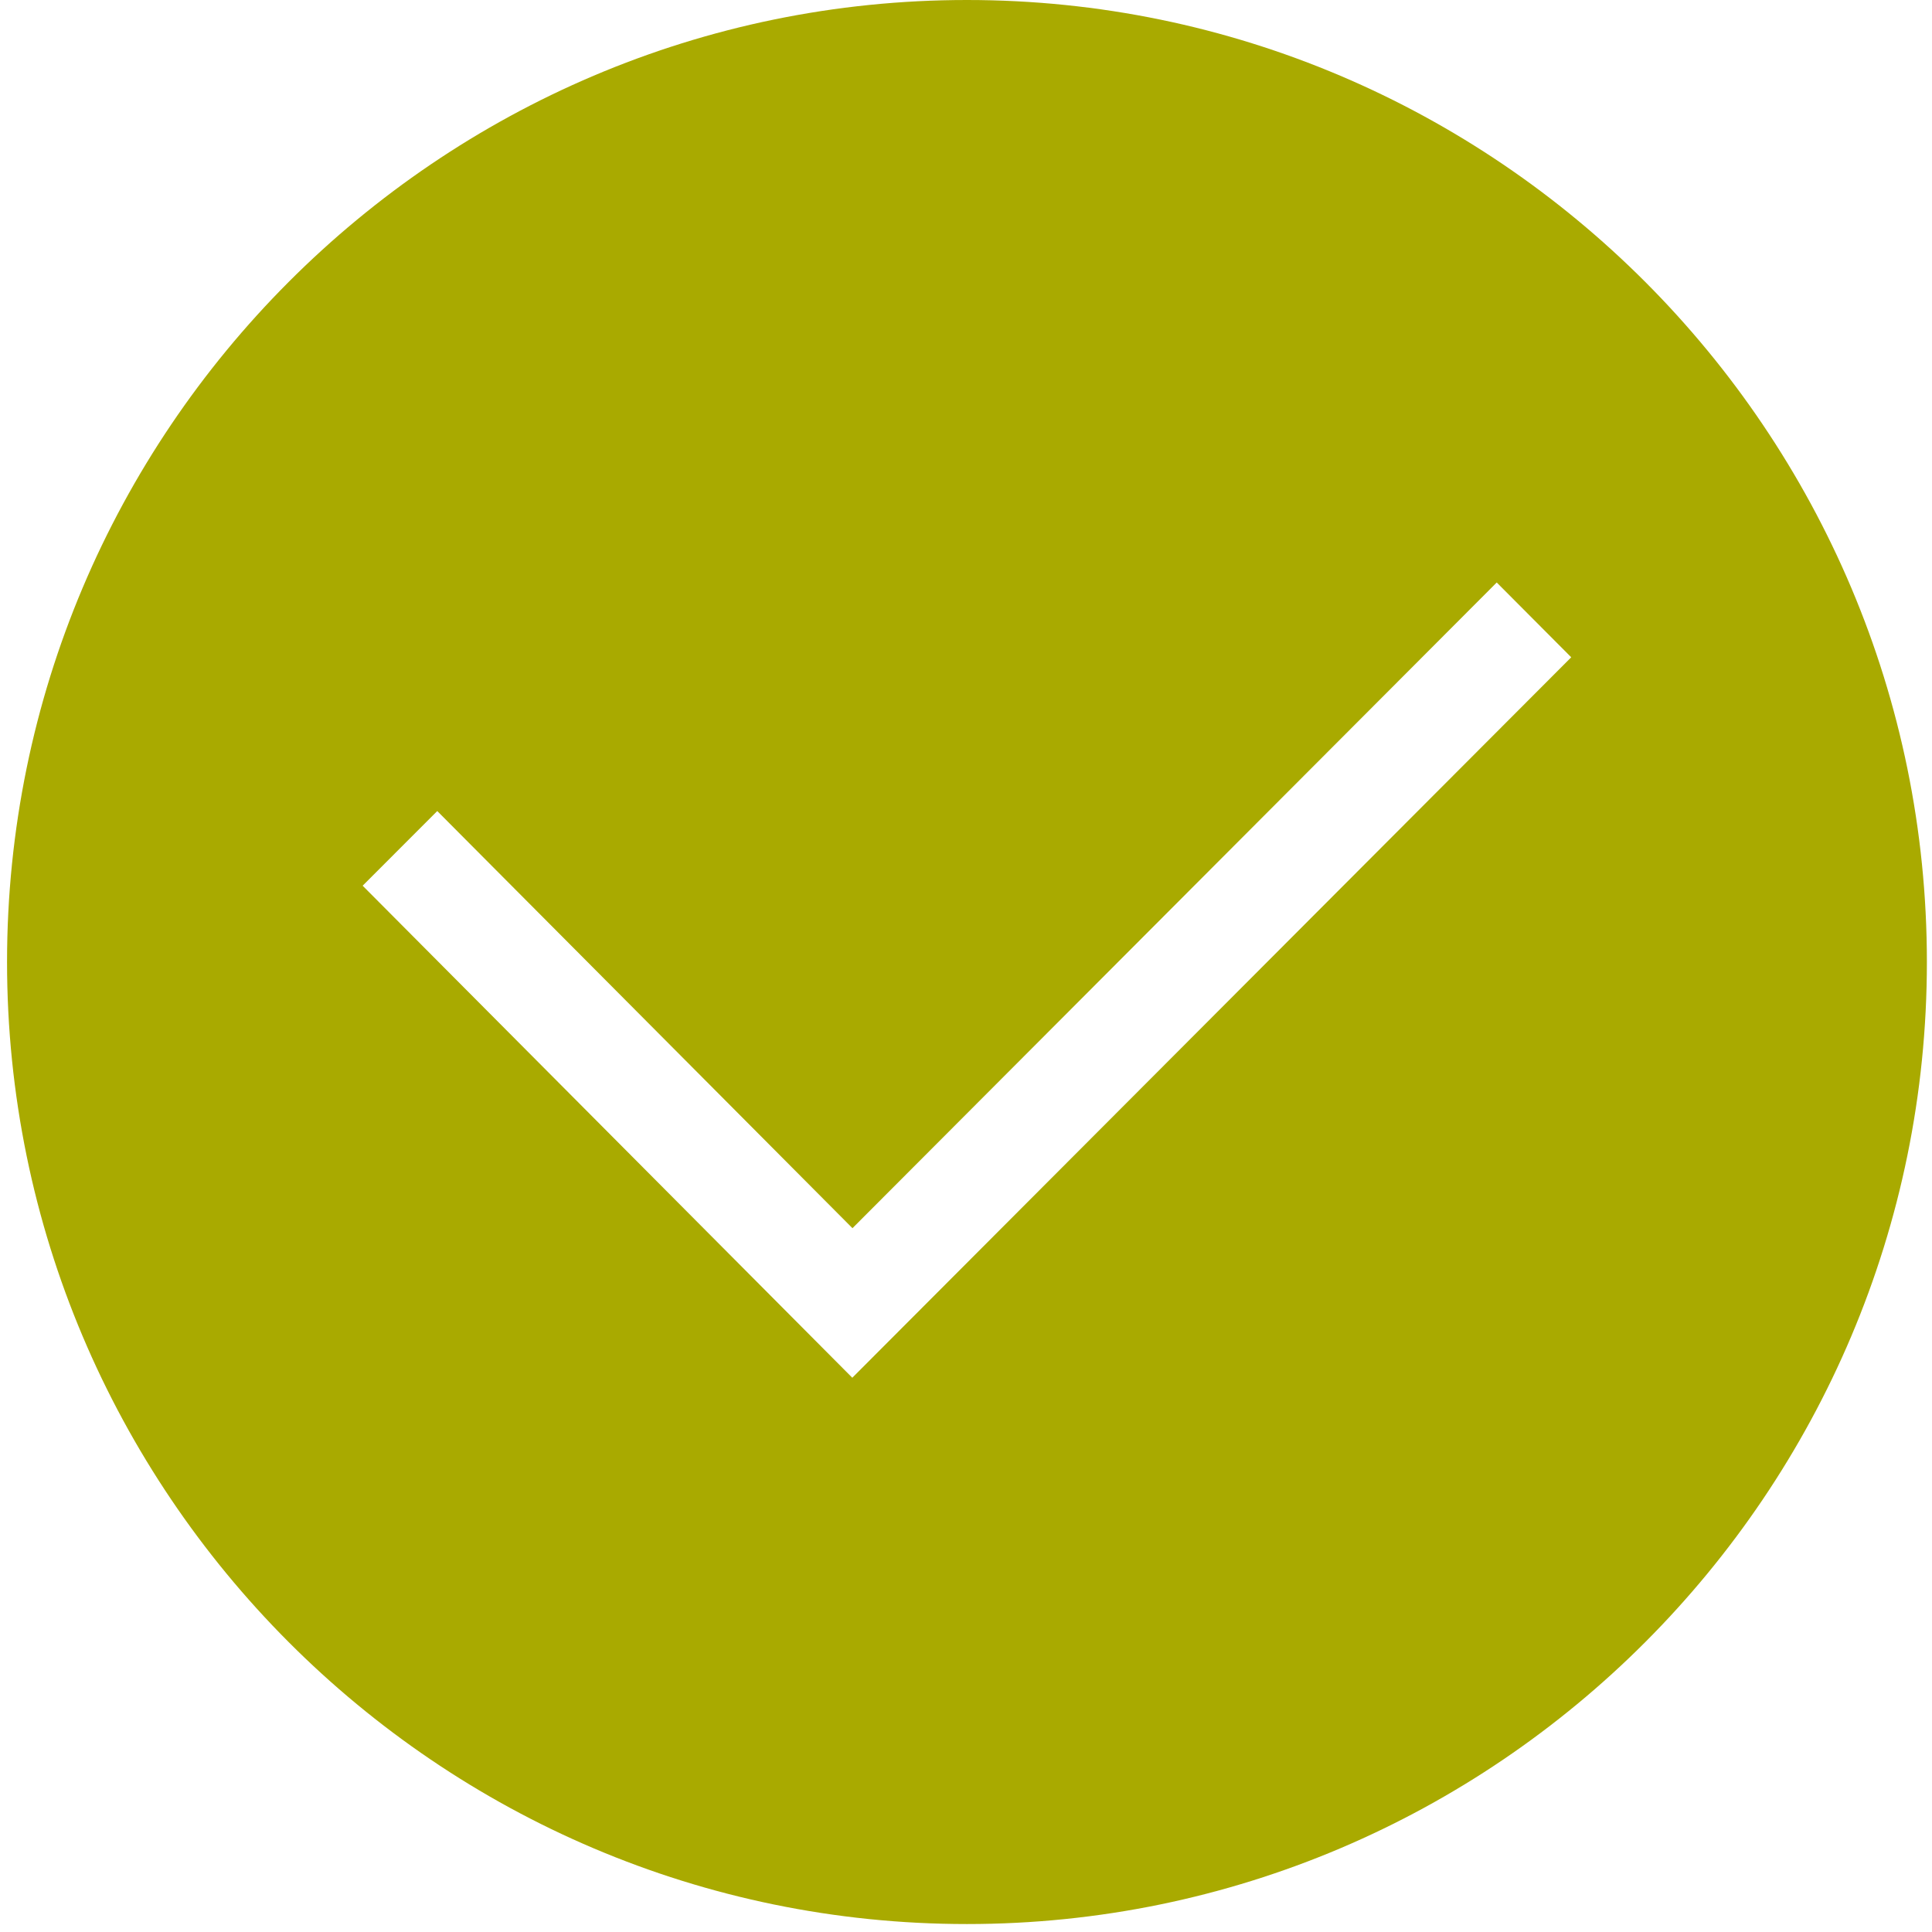 <?xml version="1.0" encoding="UTF-8"?>
<svg width="34px" height="34px" viewBox="0 0 34 34" version="1.1"
     xmlns="http://www.w3.org/2000/svg">
    <!-- Generator: Sketch 46.2 (44496) - http://www.bohemiancoding.com/sketch -->
    <title>send</title>
    <desc>Created with Sketch.</desc>
    <defs></defs>
    <g id="Page-1" stroke="none" stroke-width="1" fill="none"
       fill-rule="evenodd">
        <g id="send" fill-rule="nonzero" fill="#A9AA00">
            <path d="M17.017,33.86 C7.702,33.86 0.124,26.265 0.124,16.93 C0.124,7.595 7.702,0 17.017,0 C26.332,0 33.91,7.595 33.91,16.93 C33.91,26.265 26.332,33.86 17.017,33.86 Z M14.999,24.246 L27.651,11.567 L26.34,10.251 L15.002,21.614 L7.695,14.273 L6.382,15.587 L14.999,24.246 Z"
                  id="Combined-Shape"></path>
        </g>
    </g>
</svg>
